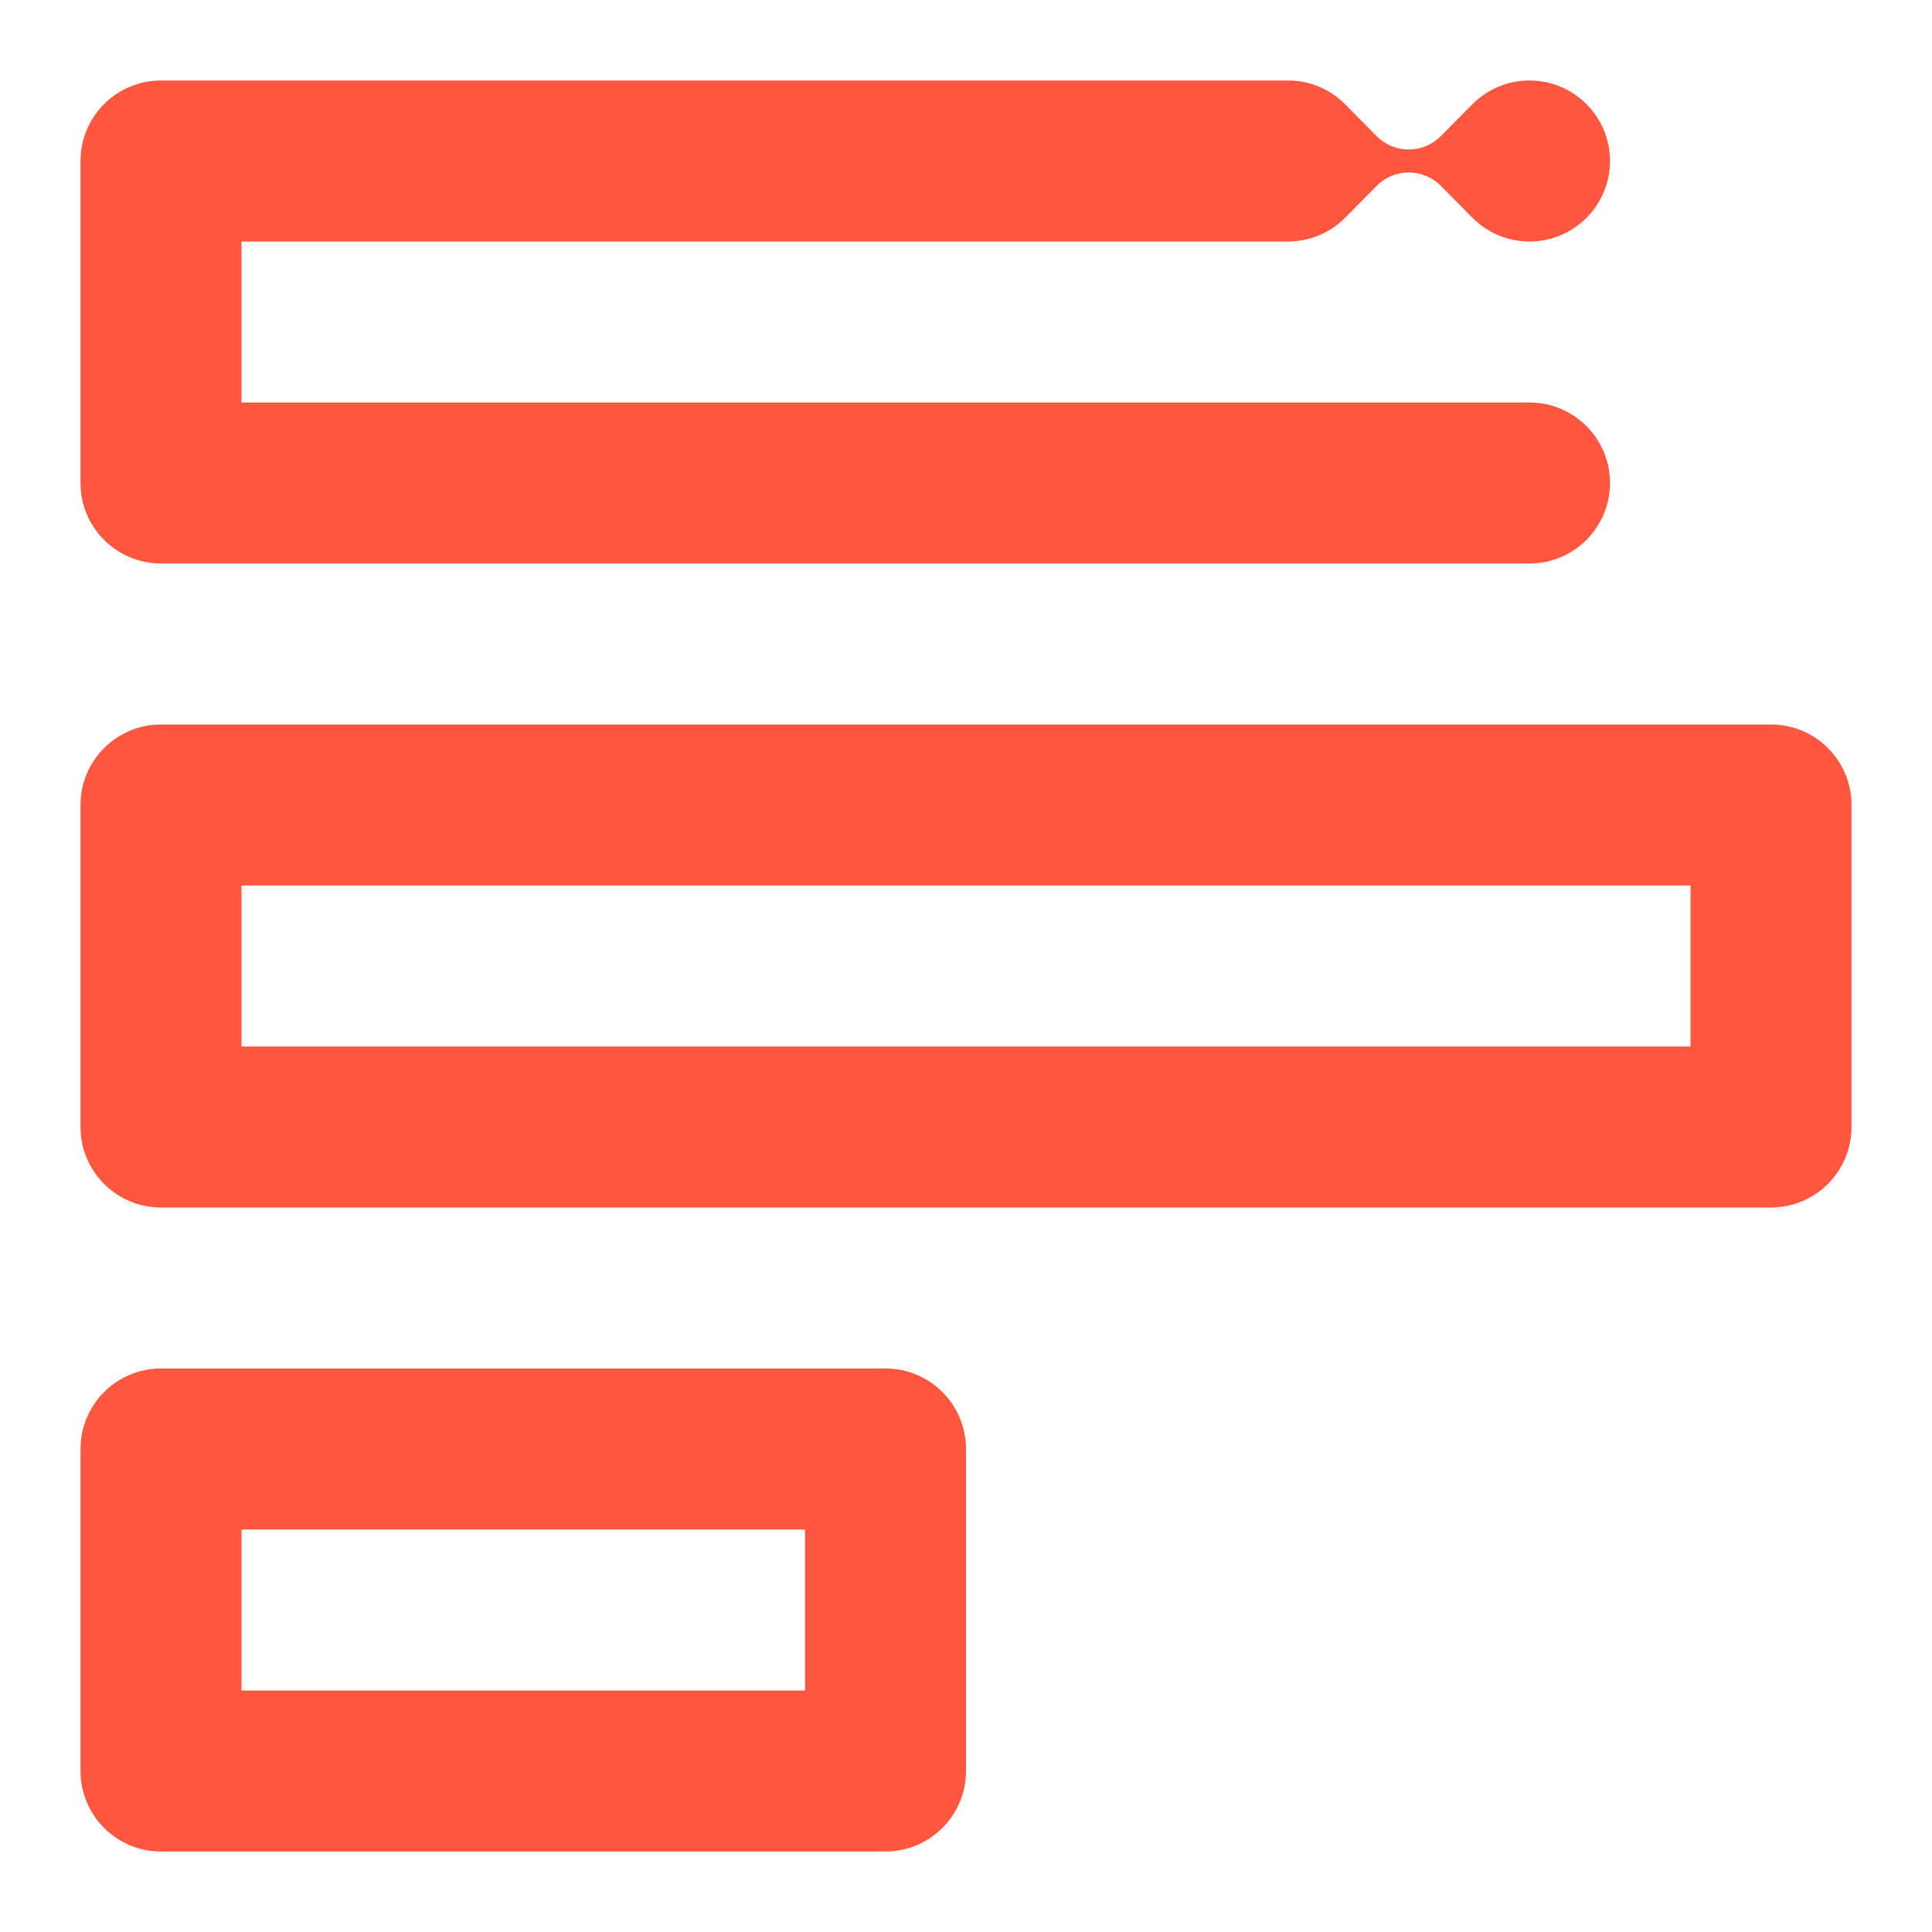 <svg width="24" height="24" viewBox="0 0 24 24" fill="none" xmlns="http://www.w3.org/2000/svg">
<path d="M1 2C1 1.448 1.448 1 2 1H16C16.284 1 16.54 1.118 16.722 1.308L17.103 1.693C17.213 1.803 17.356 1.857 17.5 1.857C17.643 1.857 17.787 1.803 17.897 1.693L18.293 1.293C18.474 1.112 18.724 1 19 1C19.552 1 20 1.448 20 2C20 2.552 19.552 3 19 3C18.724 3 18.474 2.888 18.293 2.707L17.897 2.307C17.787 2.197 17.643 2.143 17.5 2.143C17.356 2.143 17.213 2.197 17.103 2.307L16.722 2.692C16.54 2.882 16.284 3 16 3H3V5H19C19.552 5 20 5.448 20 6C20 6.552 19.552 7 19 7H2C1.448 7 1 6.552 1 6V2Z" fill="#FF5640"/>
<path fill-rule="evenodd" clip-rule="evenodd" d="M1 10C1 9.448 1.448 9 2 9H22C22.552 9 23 9.448 23 10V14C23 14.552 22.552 15 22 15H2C1.448 15 1 14.552 1 14V10ZM3 11V13H21V11H3Z" fill="#FF5640"/>
<path fill-rule="evenodd" clip-rule="evenodd" d="M1 18C1 17.448 1.448 17 2 17H11C11.552 17 12 17.448 12 18V22C12 22.552 11.552 23 11 23H2C1.448 23 1 22.552 1 22V18ZM3 19V21H10V19H3Z" fill="#FF5640"/>
</svg>
